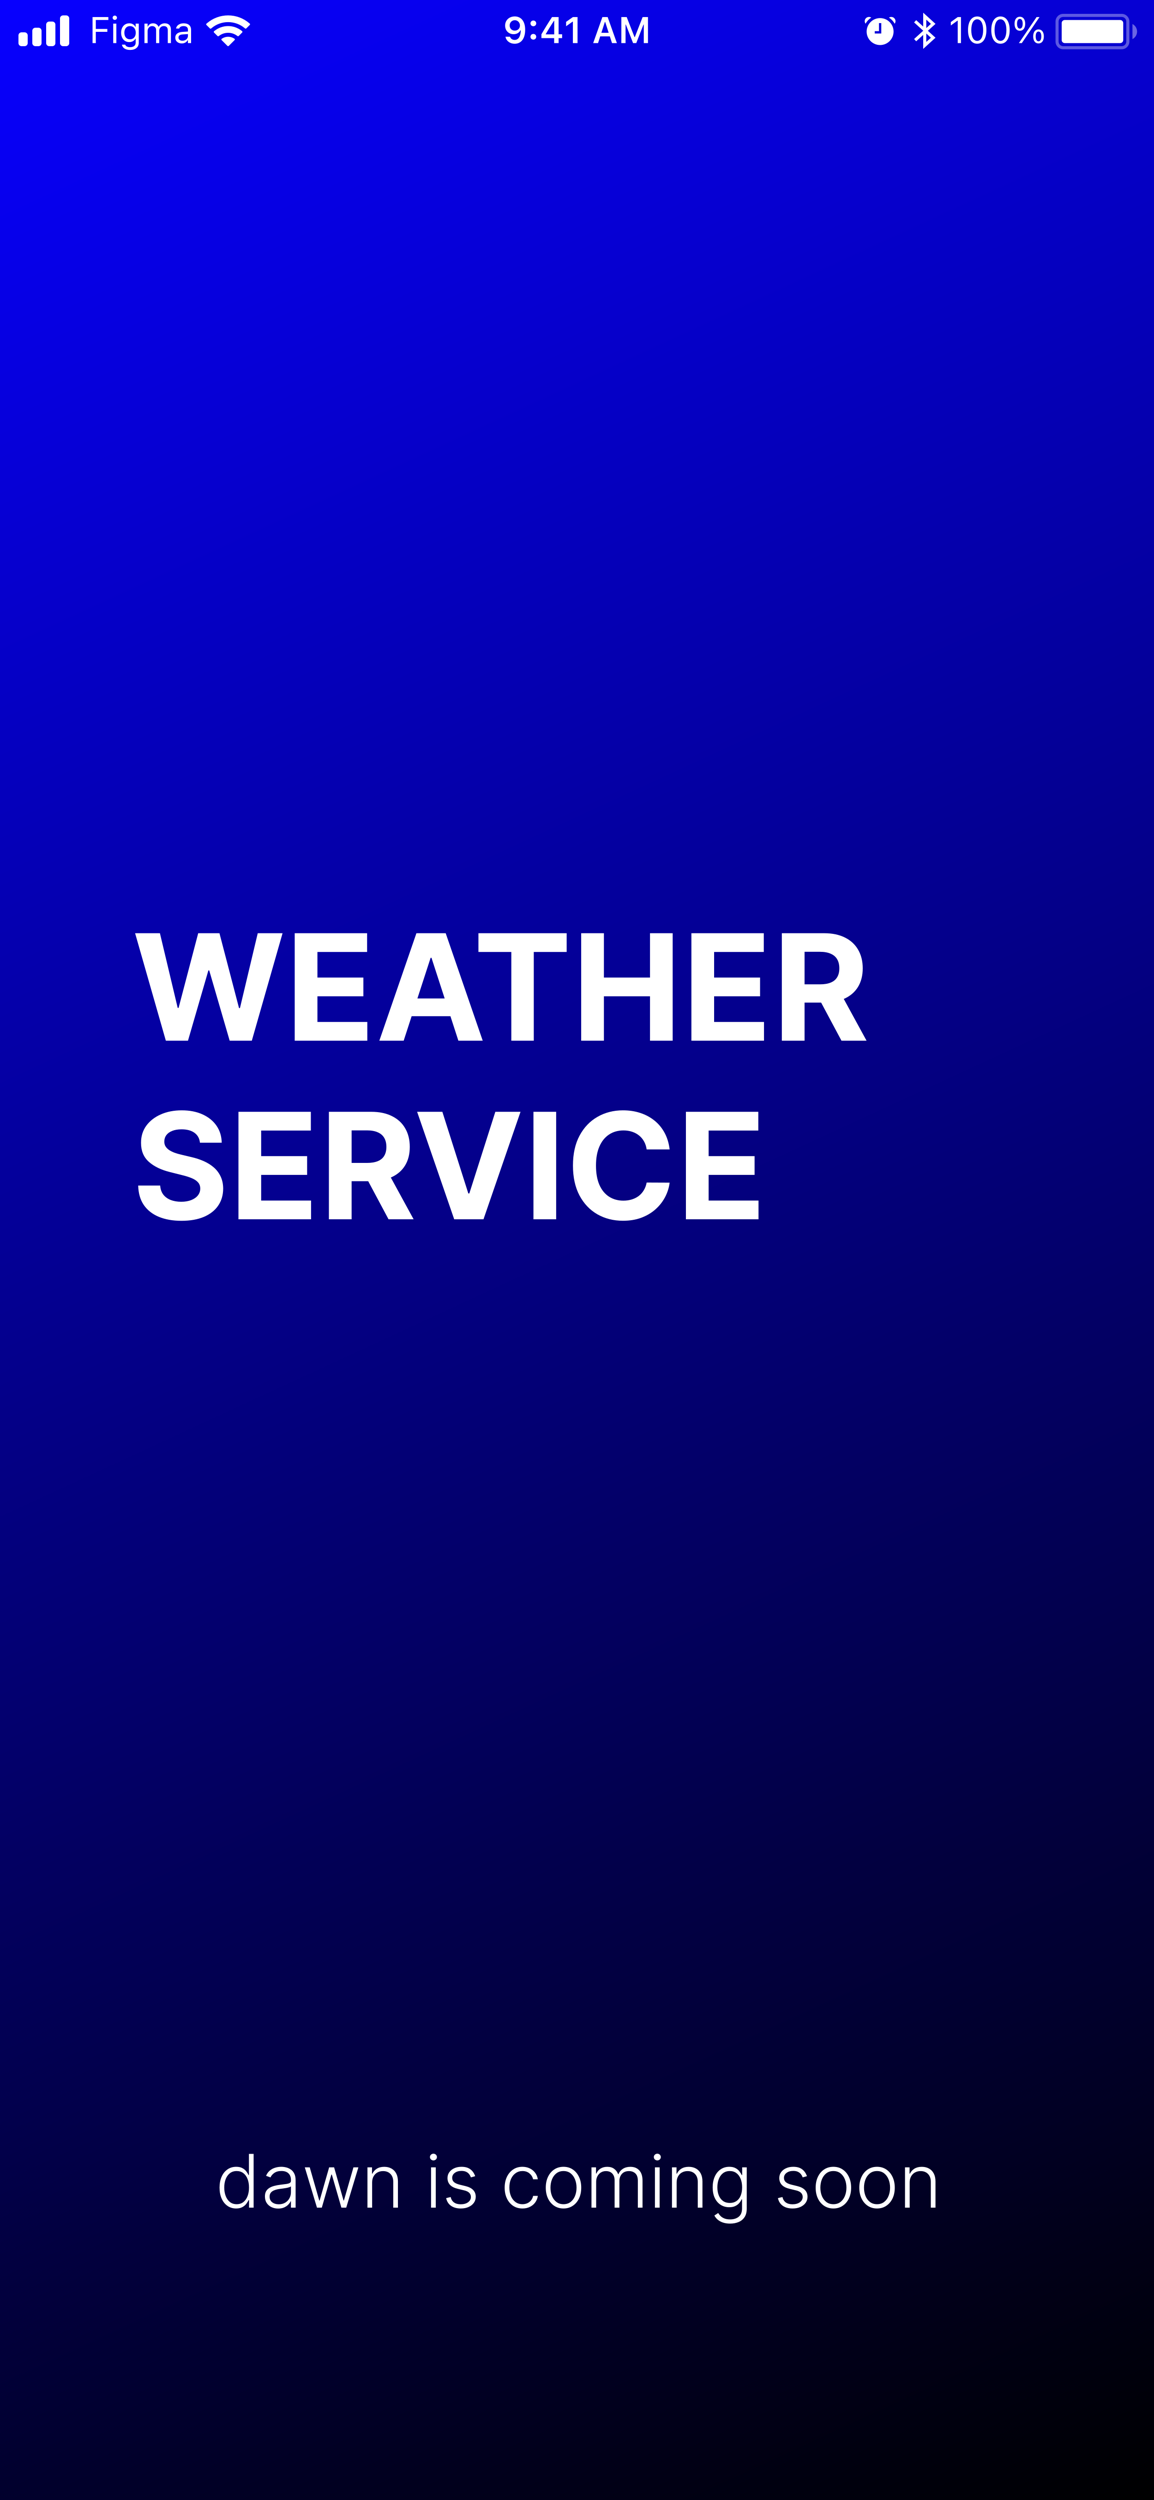 <svg width="375" height="812" viewBox="0 0 375 812" fill="none" xmlns="http://www.w3.org/2000/svg">
<rect x="0" y="0" width="375" height="812" fill="#808080" stroke="none"/>
<g clip-path="url(#clip0_0_1712)">
<rect width="375" height="812" fill="url(#paint0_linear_0_1712)"/>
<path d="M167.279 5.334C165.445 5.334 164.139 6.588 164.139 8.305V8.316C164.139 9.922 165.275 11.105 166.898 11.105C168.059 11.105 168.797 10.514 169.107 9.846H169.225C169.225 9.91 169.219 9.975 169.219 10.039C169.154 11.656 168.586 12.969 167.244 12.969C166.5 12.969 165.979 12.582 165.756 11.99L165.738 11.932H164.25L164.262 11.996C164.531 13.291 165.691 14.211 167.244 14.211C169.371 14.211 170.654 12.523 170.654 9.676V9.664C170.654 6.617 169.084 5.334 167.279 5.334ZM167.273 9.945C166.312 9.945 165.615 9.242 165.615 8.264V8.252C165.615 7.309 166.359 6.564 167.291 6.564C168.229 6.564 168.961 7.32 168.961 8.287V8.299C168.961 9.254 168.229 9.945 167.273 9.945ZM173.314 8.521C173.854 8.521 174.246 8.111 174.246 7.596C174.246 7.074 173.854 6.67 173.314 6.67C172.781 6.67 172.383 7.074 172.383 7.596C172.383 8.111 172.781 8.521 173.314 8.521ZM173.314 12.869C173.854 12.869 174.246 12.465 174.246 11.943C174.246 11.422 173.854 11.018 173.314 11.018C172.781 11.018 172.383 11.422 172.383 11.943C172.383 12.465 172.781 12.869 173.314 12.869ZM180.076 14H181.523V12.377H182.66V11.129H181.523V5.545H179.385C178.236 7.291 177.035 9.236 175.939 11.141V12.377H180.076V14ZM177.346 11.164V11.076C178.166 9.641 179.145 8.076 180.012 6.752H180.1V11.164H177.346ZM186.164 14H187.676V5.545H186.17L183.961 7.098V8.521L186.064 7.033H186.164V14ZM192.756 14H194.338L195.041 11.815H198.17L198.879 14H200.461L197.461 5.545H195.756L192.756 14ZM196.559 7.115H196.658L197.795 10.648H195.422L196.559 7.115ZM201.914 14H203.279V7.988H203.379L205.723 14H206.754L209.098 7.988H209.203V14H210.562V5.545H208.828L206.291 12.049H206.191L203.648 5.545H201.914V14Z" fill="white"/>
<path opacity="0.35" fill-rule="evenodd" clip-rule="evenodd" d="M345.5 4.5H364.5C365.881 4.5 367 5.619 367 7V13.5C367 14.881 365.881 16 364.5 16H345.5C344.119 16 343 14.881 343 13.5V7C343 5.619 344.119 4.5 345.5 4.5ZM345.5 5.5C344.672 5.5 344 6.172 344 7V13.5C344 14.328 344.672 15 345.5 15H364.5C365.328 15 366 14.328 366 13.5V7C366 6.172 365.328 5.5 364.5 5.5H345.5Z" fill="white"/>
<path opacity="0.4" fill-rule="evenodd" clip-rule="evenodd" d="M368 7.8C368.89 8.255 369.5 9.181 369.5 10.25C369.5 11.319 368.89 12.245 368 12.7V7.8Z" fill="white"/>
<path fill-rule="evenodd" clip-rule="evenodd" d="M346 6.5H364C364.552 6.5 365 6.948 365 7.5V13C365 13.552 364.552 14 364 14H346C345.448 14 345 13.552 345 13V7.5C345 6.948 345.448 6.5 346 6.5Z" fill="white"/>
<path d="M311.219 14H312.273V5.545H311.225L308.975 7.162V8.275L311.125 6.717H311.219V14ZM317.547 14.199C319.416 14.199 320.541 12.494 320.541 9.775V9.764C320.541 7.045 319.416 5.346 317.547 5.346C315.678 5.346 314.564 7.045 314.564 9.764V9.775C314.564 12.494 315.678 14.199 317.547 14.199ZM317.547 13.279C316.334 13.279 315.625 11.932 315.625 9.775V9.764C315.625 7.607 316.334 6.271 317.547 6.271C318.76 6.271 319.48 7.607 319.48 9.764V9.775C319.48 11.932 318.76 13.279 317.547 13.279ZM325.105 14.199C326.975 14.199 328.1 12.494 328.1 9.775V9.764C328.1 7.045 326.975 5.346 325.105 5.346C323.236 5.346 322.123 7.045 322.123 9.764V9.775C322.123 12.494 323.236 14.199 325.105 14.199ZM325.105 13.279C323.893 13.279 323.184 11.932 323.184 9.775V9.764C323.184 7.607 323.893 6.271 325.105 6.271C326.318 6.271 327.039 7.607 327.039 9.764V9.775C327.039 11.932 326.318 13.279 325.105 13.279ZM331.41 9.992C332.488 9.992 333.145 9.113 333.145 7.713V7.707C333.145 6.307 332.488 5.434 331.41 5.434C330.332 5.434 329.682 6.307 329.682 7.707V7.713C329.682 9.113 330.332 9.992 331.41 9.992ZM332.043 14L337.797 5.545H336.848L331.094 14H332.043ZM331.41 9.295C330.83 9.295 330.496 8.703 330.496 7.713V7.707C330.496 6.717 330.83 6.131 331.41 6.131C331.99 6.131 332.33 6.717 332.33 7.707V7.713C332.33 8.703 331.99 9.295 331.41 9.295ZM337.469 14.111C338.547 14.111 339.203 13.232 339.203 11.832V11.826C339.203 10.426 338.547 9.553 337.469 9.553C336.391 9.553 335.74 10.426 335.74 11.826V11.832C335.74 13.232 336.391 14.111 337.469 14.111ZM337.469 13.414C336.889 13.414 336.555 12.822 336.555 11.832V11.826C336.555 10.836 336.889 10.25 337.469 10.25C338.049 10.25 338.389 10.836 338.389 11.826V11.832C338.389 12.822 338.049 13.414 337.469 13.414Z" fill="white"/>
<path fill-rule="evenodd" clip-rule="evenodd" d="M281.269 7.692C281.1 7.464 281 7.181 281 6.875C281 6.116 281.616 5.5 282.375 5.5C282.647 5.5 282.901 5.579 283.115 5.716C282.344 6.206 281.707 6.887 281.269 7.692ZM290.37 10.255C290.37 12.671 288.411 14.63 285.995 14.63C283.579 14.63 281.62 12.671 281.62 10.255C281.62 7.839 283.579 5.88 285.995 5.88C288.411 5.88 290.37 7.839 290.37 10.255ZM286.38 10.875H284.25V10.12H285.63V7.5H286.38V10.875ZM289.625 5.5C289.35 5.5 289.095 5.58 288.88 5.719C289.651 6.21 290.288 6.893 290.725 7.7C290.898 7.47 291 7.185 291 6.875C291 6.116 290.384 5.5 289.625 5.5Z" fill="white"/>
<path fill-rule="evenodd" clip-rule="evenodd" d="M300 9.983V9.971L297.044 7.284L297.716 6.544L300 8.62V4.12L303.993 7.75L301.518 10L303.993 12.25L300 15.88V11.335L297.716 13.411L297.044 12.671L300 9.983ZM301 9.12L302.507 7.75L301 6.38V9.12ZM302.507 12.25L301 13.62V10.88L302.507 12.25Z" fill="white"/>
<g clip-path="url(#clip1_0_1712)">
<path fill-rule="evenodd" clip-rule="evenodd" d="M20.5 5H21.5C22.052 5 22.5 5.448 22.5 6V14C22.5 14.552 22.052 15 21.5 15H20.5C19.948 15 19.5 14.552 19.5 14V6C19.5 5.448 19.948 5 20.5 5Z" fill="white"/>
<path d="M17 7H16C15.448 7 15 7.448 15 8V14C15 14.552 15.448 15 16 15H17C17.552 15 18 14.552 18 14V8C18 7.448 17.552 7 17 7Z" fill="white"/>
<path d="M11.5 9H12.5C13.052 9 13.5 9.448 13.5 10V14C13.5 14.552 13.052 15 12.5 15H11.5C10.948 15 10.5 14.552 10.5 14V10C10.5 9.448 10.948 9 11.5 9Z" fill="white"/>
<path d="M7 10.5H8C8.552 10.5 9 10.948 9 11.5V14C9 14.552 8.552 15 8 15H7C6.448 15 6 14.552 6 14V11.5C6 10.948 6.448 10.5 7 10.5Z" fill="white"/>
<path d="M30.078 14H31.133V10.338H34.877V9.4H31.133V6.494H35.211V5.545H30.078V14ZM37.306 6.465C37.692 6.465 38.009 6.148 38.009 5.762C38.009 5.375 37.692 5.059 37.306 5.059C36.919 5.059 36.602 5.375 36.602 5.762C36.602 6.148 36.919 6.465 37.306 6.465ZM36.79 14H37.809V7.684H36.79V14ZM42.283 16.227C44.005 16.227 45.095 15.324 45.095 13.912V7.684H44.076V8.727H44.005C43.619 8.012 42.927 7.572 42.037 7.572C40.384 7.572 39.365 8.855 39.365 10.625V10.637C39.365 12.406 40.379 13.672 42.013 13.672C42.88 13.672 43.595 13.279 43.994 12.582H44.087V13.859C44.087 14.791 43.414 15.324 42.283 15.324C41.375 15.324 40.812 14.984 40.701 14.504L40.695 14.498H39.64L39.629 14.504C39.787 15.541 40.759 16.227 42.283 16.227ZM42.236 12.77C41.064 12.77 40.408 11.891 40.408 10.637V10.625C40.408 9.371 41.064 8.475 42.236 8.475C43.402 8.475 44.111 9.371 44.111 10.625V10.637C44.111 11.891 43.408 12.77 42.236 12.77ZM46.944 14H47.963V10.086C47.963 9.195 48.59 8.475 49.416 8.475C50.213 8.475 50.729 8.961 50.729 9.711V14H51.748V9.939C51.748 9.137 52.328 8.475 53.207 8.475C54.098 8.475 54.526 8.938 54.526 9.869V14H55.545V9.635C55.545 8.311 54.825 7.572 53.535 7.572C52.663 7.572 51.942 8.012 51.602 8.68H51.508C51.215 8.023 50.618 7.572 49.762 7.572C48.936 7.572 48.338 7.965 48.057 8.645H47.963V7.684H46.944V14ZM59.069 14.111C59.919 14.111 60.581 13.742 60.98 13.068H61.073V14H62.093V9.676C62.093 8.363 61.232 7.572 59.691 7.572C58.343 7.572 57.382 8.24 57.218 9.23L57.212 9.266H58.232L58.237 9.248C58.402 8.756 58.9 8.475 59.656 8.475C60.599 8.475 61.073 8.896 61.073 9.676V10.25L59.263 10.361C57.792 10.449 56.96 11.1 56.96 12.225V12.236C56.96 13.385 57.868 14.111 59.069 14.111ZM58.003 12.213V12.201C58.003 11.574 58.425 11.234 59.386 11.176L61.073 11.07V11.645C61.073 12.547 60.318 13.227 59.281 13.227C58.548 13.227 58.003 12.852 58.003 12.213Z" fill="white"/>
<path fill-rule="evenodd" clip-rule="evenodd" d="M80.983 7.523C79.072 5.891 76.657 5 74.133 5C71.601 5 69.18 5.896 67.266 7.537L67.104 7.676C66.972 7.789 66.965 7.99 67.087 8.112L68.214 9.236C68.324 9.345 68.499 9.352 68.617 9.253L68.756 9.135C70.263 7.869 72.155 7.18 74.133 7.18C76.103 7.18 77.989 7.865 79.494 9.123L79.634 9.24C79.752 9.338 79.926 9.331 80.036 9.222L81.163 8.098C81.285 7.976 81.278 7.775 81.146 7.662L80.983 7.523ZM74.133 8.47C75.724 8.47 77.251 8.998 78.495 9.975L78.671 10.113C78.811 10.223 78.824 10.431 78.697 10.556L77.567 11.684C77.462 11.788 77.297 11.8 77.178 11.712L77.04 11.61C76.2 10.985 75.186 10.65 74.133 10.65C73.073 10.65 72.053 10.989 71.21 11.621L71.072 11.725C70.954 11.813 70.787 11.802 70.683 11.697L69.552 10.57C69.426 10.444 69.438 10.237 69.578 10.127L69.753 9.989C71 9.003 72.534 8.47 74.133 8.47ZM74.133 11.94C74.772 11.94 75.394 12.108 75.941 12.428L76.163 12.558C76.331 12.656 76.361 12.887 76.223 13.024L74.329 14.913C74.212 15.029 74.024 15.029 73.907 14.913L72.025 13.036C71.888 12.899 71.917 12.67 72.084 12.571L72.303 12.441C72.856 12.112 73.485 11.94 74.133 11.94Z" fill="white"/>
</g>
<path d="M53.892 338L43.903 303.091H51.966L57.744 327.347H58.034L64.409 303.091H71.312L77.671 327.398H77.977L83.756 303.091H91.818L81.829 338H74.636L67.989 315.176H67.716L61.085 338H53.892ZM95.769 338V303.091H119.291V309.176H103.149V317.494H118.081V323.58H103.149V331.915H119.359V338H95.769ZM131.176 338H123.267L135.318 303.091H144.83L156.864 338H148.955L140.21 311.068H139.938L131.176 338ZM130.682 324.278H149.364V330.04H130.682V324.278ZM155.47 309.176V303.091H184.141V309.176H173.453V338H166.158V309.176H155.47ZM188.862 338V303.091H196.243V317.494H211.226V303.091H218.589V338H211.226V323.58H196.243V338H188.862ZM224.675 338V303.091H248.197V309.176H232.055V317.494H246.987V323.58H232.055V331.915H248.266V338H224.675ZM254.065 338V303.091H267.838C270.474 303.091 272.724 303.562 274.588 304.506C276.463 305.437 277.889 306.761 278.866 308.477C279.855 310.182 280.349 312.187 280.349 314.494C280.349 316.812 279.849 318.807 278.849 320.477C277.849 322.136 276.401 323.409 274.503 324.295C272.616 325.182 270.332 325.625 267.651 325.625H258.429V319.693H266.457C267.866 319.693 269.037 319.5 269.969 319.114C270.901 318.727 271.594 318.148 272.048 317.375C272.514 316.602 272.747 315.642 272.747 314.494C272.747 313.335 272.514 312.358 272.048 311.562C271.594 310.767 270.895 310.165 269.952 309.756C269.02 309.335 267.844 309.125 266.423 309.125H261.446V338H254.065ZM272.918 322.114L281.594 338H273.446L264.957 322.114H272.918ZM64.972 371.131C64.835 369.756 64.25 368.687 63.216 367.926C62.182 367.165 60.778 366.784 59.006 366.784C57.801 366.784 56.784 366.955 55.955 367.295C55.125 367.625 54.489 368.085 54.045 368.676C53.614 369.267 53.398 369.938 53.398 370.688C53.375 371.312 53.506 371.858 53.79 372.324C54.085 372.79 54.489 373.193 55 373.534C55.511 373.864 56.102 374.153 56.773 374.403C57.443 374.642 58.159 374.847 58.92 375.017L62.057 375.767C63.58 376.108 64.977 376.562 66.25 377.131C67.523 377.699 68.625 378.398 69.557 379.227C70.489 380.057 71.21 381.034 71.722 382.159C72.244 383.284 72.511 384.574 72.523 386.028C72.511 388.165 71.966 390.017 70.886 391.585C69.818 393.142 68.273 394.352 66.25 395.216C64.239 396.068 61.812 396.494 58.972 396.494C56.153 396.494 53.699 396.062 51.608 395.199C49.528 394.335 47.903 393.057 46.733 391.364C45.574 389.659 44.966 387.551 44.909 385.04H52.051C52.131 386.21 52.466 387.187 53.057 387.972C53.659 388.744 54.46 389.33 55.46 389.727C56.472 390.114 57.614 390.307 58.886 390.307C60.136 390.307 61.222 390.125 62.142 389.761C63.074 389.398 63.795 388.892 64.307 388.244C64.818 387.597 65.074 386.852 65.074 386.011C65.074 385.227 64.841 384.568 64.375 384.034C63.92 383.5 63.25 383.045 62.364 382.67C61.489 382.295 60.415 381.955 59.142 381.648L55.341 380.693C52.398 379.977 50.074 378.858 48.369 377.335C46.665 375.812 45.818 373.761 45.83 371.182C45.818 369.068 46.381 367.222 47.517 365.642C48.665 364.062 50.239 362.83 52.239 361.943C54.239 361.057 56.511 360.614 59.057 360.614C61.648 360.614 63.909 361.057 65.841 361.943C67.784 362.83 69.296 364.062 70.375 365.642C71.454 367.222 72.011 369.051 72.046 371.131H64.972ZM77.487 396V361.091H101.01V367.176H84.868V375.494H99.8V381.58H84.868V389.915H101.078V396H77.487ZM106.878 396V361.091H120.651C123.287 361.091 125.537 361.562 127.401 362.506C129.276 363.437 130.702 364.761 131.679 366.477C132.668 368.182 133.162 370.187 133.162 372.494C133.162 374.812 132.662 376.807 131.662 378.477C130.662 380.136 129.213 381.409 127.315 382.295C125.429 383.182 123.145 383.625 120.463 383.625H111.241V377.693H119.27C120.679 377.693 121.849 377.5 122.781 377.114C123.713 376.727 124.406 376.148 124.861 375.375C125.327 374.602 125.56 373.642 125.56 372.494C125.56 371.335 125.327 370.358 124.861 369.562C124.406 368.767 123.707 368.165 122.764 367.756C121.832 367.335 120.656 367.125 119.236 367.125H114.259V396H106.878ZM125.73 380.114L134.406 396H126.259L117.77 380.114H125.73ZM143.747 361.091L152.185 387.614H152.509L160.963 361.091H169.145L157.111 396H147.599L135.548 361.091H143.747ZM180.727 361.091V396H173.347V361.091H180.727ZM217.601 373.312H210.135C209.999 372.347 209.72 371.489 209.3 370.739C208.879 369.977 208.339 369.33 207.68 368.795C207.021 368.261 206.26 367.852 205.396 367.568C204.544 367.284 203.618 367.142 202.618 367.142C200.811 367.142 199.237 367.591 197.896 368.489C196.555 369.375 195.516 370.67 194.777 372.375C194.038 374.068 193.669 376.125 193.669 378.545C193.669 381.034 194.038 383.125 194.777 384.818C195.527 386.511 196.572 387.79 197.913 388.653C199.254 389.517 200.805 389.949 202.567 389.949C203.555 389.949 204.47 389.818 205.311 389.557C206.163 389.295 206.919 388.915 207.578 388.415C208.237 387.903 208.783 387.284 209.214 386.557C209.658 385.83 209.964 385 210.135 384.068L217.601 384.102C217.408 385.705 216.925 387.25 216.152 388.739C215.391 390.216 214.362 391.54 213.067 392.71C211.783 393.869 210.249 394.79 208.464 395.472C206.692 396.142 204.686 396.477 202.447 396.477C199.334 396.477 196.55 395.773 194.095 394.364C191.652 392.955 189.72 390.915 188.3 388.244C186.891 385.574 186.186 382.341 186.186 378.545C186.186 374.739 186.902 371.5 188.334 368.83C189.766 366.159 191.709 364.125 194.163 362.727C196.618 361.318 199.379 360.614 202.447 360.614C204.47 360.614 206.345 360.898 208.072 361.466C209.811 362.034 211.351 362.864 212.692 363.955C214.033 365.034 215.124 366.358 215.964 367.926C216.817 369.494 217.362 371.29 217.601 373.312ZM222.893 396V361.091H246.416V367.176H230.274V375.494H245.206V381.58H230.274V389.915H246.484V396H222.893Z" fill="white"/>
<path d="M76.731 717.273C75.658 717.273 74.717 716.989 73.91 716.42C73.104 715.852 72.473 715.06 72.019 714.043C71.57 713.026 71.345 711.841 71.345 710.489C71.345 709.142 71.57 707.963 72.019 706.952C72.473 705.935 73.106 705.145 73.919 704.582C74.731 704.014 75.678 703.73 76.757 703.73C77.553 703.73 78.215 703.872 78.743 704.156C79.271 704.435 79.695 704.781 80.013 705.196C80.331 705.611 80.578 706.014 80.754 706.406H80.891V699.545H82.416V717H80.933V714.571H80.754C80.578 714.969 80.328 715.378 80.004 715.798C79.68 716.213 79.251 716.562 78.717 716.847C78.189 717.131 77.527 717.273 76.731 717.273ZM76.91 715.884C77.757 715.884 78.479 715.653 79.075 715.193C79.672 714.727 80.126 714.088 80.439 713.276C80.757 712.457 80.916 711.52 80.916 710.463C80.916 709.418 80.76 708.494 80.447 707.693C80.135 706.886 79.68 706.256 79.084 705.801C78.487 705.341 77.763 705.111 76.91 705.111C76.035 705.111 75.297 705.349 74.695 705.827C74.098 706.298 73.644 706.937 73.331 707.744C73.024 708.551 72.871 709.457 72.871 710.463C72.871 711.48 73.027 712.398 73.34 713.216C73.652 714.034 74.106 714.685 74.703 715.168C75.305 715.645 76.041 715.884 76.91 715.884ZM90.394 717.298C89.604 717.298 88.882 717.145 88.229 716.838C87.575 716.526 87.055 716.077 86.669 715.491C86.283 714.901 86.09 714.185 86.09 713.344C86.09 712.696 86.212 712.151 86.456 711.707C86.7 711.264 87.047 710.901 87.496 710.616C87.945 710.332 88.476 710.108 89.09 709.943C89.703 709.778 90.379 709.651 91.118 709.56C91.851 709.469 92.47 709.389 92.976 709.321C93.487 709.253 93.876 709.145 94.144 708.997C94.41 708.849 94.544 708.611 94.544 708.281V707.974C94.544 707.082 94.277 706.381 93.743 705.869C93.215 705.352 92.453 705.094 91.459 705.094C90.516 705.094 89.746 705.301 89.149 705.716C88.558 706.131 88.144 706.619 87.905 707.182L86.465 706.662C86.76 705.946 87.169 705.375 87.692 704.949C88.215 704.517 88.8 704.207 89.447 704.02C90.095 703.827 90.751 703.73 91.416 703.73C91.916 703.73 92.436 703.795 92.976 703.926C93.521 704.057 94.027 704.284 94.493 704.608C94.959 704.926 95.337 705.372 95.626 705.946C95.916 706.514 96.061 707.236 96.061 708.111V717H94.544V714.929H94.45C94.269 715.315 93.999 715.69 93.641 716.054C93.283 716.418 92.834 716.716 92.294 716.949C91.754 717.182 91.121 717.298 90.394 717.298ZM90.598 715.909C91.405 715.909 92.104 715.73 92.695 715.372C93.285 715.014 93.74 714.54 94.058 713.949C94.382 713.352 94.544 712.696 94.544 711.98V710.088C94.43 710.196 94.24 710.293 93.973 710.378C93.712 710.463 93.408 710.54 93.061 710.608C92.72 710.67 92.379 710.724 92.038 710.77C91.697 710.815 91.391 710.855 91.118 710.889C90.379 710.98 89.749 711.122 89.226 711.315C88.703 711.509 88.303 711.776 88.024 712.116C87.746 712.452 87.606 712.884 87.606 713.412C87.606 714.207 87.891 714.824 88.459 715.261C89.027 715.693 89.74 715.909 90.598 715.909ZM103.003 717L99.048 703.909H100.651L103.753 714.707H103.864L106.957 703.909H108.568L111.636 714.682H111.756L114.858 703.909H116.46L112.506 717H110.938L107.835 706.27H107.673L104.571 717H103.003ZM120.926 708.818V717H119.409V703.909H120.884V705.963H121.02C121.327 705.293 121.804 704.756 122.452 704.352C123.105 703.943 123.912 703.739 124.872 703.739C125.753 703.739 126.526 703.923 127.19 704.293C127.861 704.656 128.381 705.193 128.75 705.903C129.125 706.614 129.312 707.486 129.312 708.52V717H127.795V708.614C127.795 707.54 127.494 706.69 126.892 706.065C126.295 705.44 125.494 705.128 124.489 705.128C123.801 705.128 123.19 705.276 122.656 705.571C122.122 705.866 121.699 706.293 121.386 706.849C121.08 707.401 120.926 708.057 120.926 708.818ZM140.075 717V703.909H141.6V717H140.075ZM140.85 701.659C140.538 701.659 140.271 701.554 140.049 701.344C139.827 701.128 139.717 700.869 139.717 700.568C139.717 700.267 139.827 700.011 140.049 699.801C140.271 699.585 140.538 699.477 140.85 699.477C141.163 699.477 141.43 699.585 141.651 699.801C141.873 700.011 141.984 700.267 141.984 700.568C141.984 700.869 141.873 701.128 141.651 701.344C141.43 701.554 141.163 701.659 140.85 701.659ZM154.408 706.781L153.018 707.173C152.882 706.781 152.689 706.426 152.439 706.108C152.189 705.79 151.862 705.537 151.459 705.349C151.061 705.162 150.567 705.068 149.976 705.068C149.089 705.068 148.362 705.278 147.794 705.699C147.226 706.119 146.942 706.662 146.942 707.327C146.942 707.889 147.135 708.347 147.521 708.699C147.913 709.045 148.516 709.321 149.328 709.526L151.305 710.011C152.402 710.278 153.223 710.702 153.768 711.281C154.32 711.861 154.595 712.588 154.595 713.463C154.595 714.202 154.391 714.858 153.982 715.432C153.572 716.006 153.001 716.457 152.268 716.787C151.541 717.111 150.697 717.273 149.737 717.273C148.459 717.273 147.405 716.986 146.575 716.412C145.746 715.832 145.214 714.997 144.982 713.906L146.439 713.548C146.626 714.327 146.993 714.915 147.538 715.312C148.089 715.71 148.814 715.909 149.712 715.909C150.717 715.909 151.521 715.685 152.124 715.236C152.726 714.781 153.027 714.213 153.027 713.531C153.027 713.003 152.851 712.56 152.499 712.202C152.146 711.838 151.612 711.571 150.896 711.401L148.757 710.889C147.621 710.616 146.78 710.185 146.234 709.594C145.689 709.003 145.416 708.27 145.416 707.395C145.416 706.673 145.612 706.04 146.004 705.494C146.396 704.943 146.936 704.511 147.624 704.199C148.311 703.886 149.095 703.73 149.976 703.73C151.175 703.73 152.132 704.003 152.848 704.548C153.57 705.088 154.089 705.832 154.408 706.781ZM169.781 717.273C168.61 717.273 167.59 716.98 166.721 716.395C165.857 715.81 165.187 715.009 164.71 713.991C164.232 712.974 163.994 711.815 163.994 710.514C163.994 709.202 164.235 708.034 164.718 707.011C165.207 705.989 165.883 705.187 166.746 704.608C167.61 704.023 168.613 703.73 169.755 703.73C170.63 703.73 171.423 703.901 172.133 704.241C172.843 704.577 173.428 705.051 173.888 705.665C174.354 706.273 174.647 706.983 174.766 707.795H173.232C173.073 707.057 172.69 706.426 172.082 705.903C171.479 705.375 170.712 705.111 169.781 705.111C168.945 705.111 168.207 705.338 167.565 705.793C166.923 706.241 166.42 706.869 166.056 707.676C165.698 708.477 165.519 709.406 165.519 710.463C165.519 711.526 165.695 712.466 166.048 713.284C166.4 714.097 166.894 714.733 167.531 715.193C168.173 715.653 168.923 715.884 169.781 715.884C170.36 715.884 170.888 715.776 171.366 715.56C171.849 715.338 172.252 715.026 172.576 714.622C172.906 714.219 173.127 713.739 173.241 713.182H174.775C174.661 713.972 174.38 714.676 173.931 715.295C173.488 715.909 172.911 716.392 172.201 716.744C171.496 717.097 170.69 717.273 169.781 717.273ZM183.114 717.273C181.984 717.273 180.984 716.986 180.114 716.412C179.251 715.838 178.575 715.045 178.086 714.034C177.597 713.017 177.353 711.844 177.353 710.514C177.353 709.173 177.597 707.994 178.086 706.977C178.575 705.955 179.251 705.159 180.114 704.591C180.984 704.017 181.984 703.73 183.114 703.73C184.245 703.73 185.242 704.017 186.106 704.591C186.969 705.165 187.646 705.96 188.134 706.977C188.629 707.994 188.876 709.173 188.876 710.514C188.876 711.844 188.631 713.017 188.143 714.034C187.654 715.045 186.975 715.838 186.106 716.412C185.242 716.986 184.245 717.273 183.114 717.273ZM183.114 715.884C184.023 715.884 184.793 715.639 185.424 715.151C186.055 714.662 186.532 714.011 186.856 713.199C187.185 712.386 187.35 711.491 187.35 710.514C187.35 709.537 187.185 708.639 186.856 707.821C186.532 707.003 186.055 706.347 185.424 705.852C184.793 705.358 184.023 705.111 183.114 705.111C182.211 705.111 181.441 705.358 180.805 705.852C180.174 706.347 179.694 707.003 179.364 707.821C179.04 708.639 178.879 709.537 178.879 710.514C178.879 711.491 179.04 712.386 179.364 713.199C179.694 714.011 180.174 714.662 180.805 715.151C181.435 715.639 182.205 715.884 183.114 715.884ZM192.206 717V703.909H193.68V705.92H193.817C194.078 705.244 194.513 704.713 195.121 704.327C195.734 703.935 196.47 703.739 197.328 703.739C198.232 703.739 198.973 703.952 199.553 704.378C200.138 704.798 200.575 705.378 200.865 706.116H200.976C201.271 705.389 201.751 704.812 202.416 704.386C203.087 703.955 203.899 703.739 204.854 703.739C206.07 703.739 207.03 704.122 207.734 704.889C208.439 705.651 208.791 706.764 208.791 708.23V717H207.274V708.23C207.274 707.196 207.01 706.42 206.482 705.903C205.953 705.386 205.257 705.128 204.393 705.128C203.393 705.128 202.624 705.435 202.084 706.048C201.544 706.662 201.274 707.44 201.274 708.384V717H199.723V708.094C199.723 707.207 199.476 706.491 198.982 705.946C198.487 705.401 197.791 705.128 196.893 705.128C196.291 705.128 195.749 705.276 195.266 705.571C194.788 705.866 194.411 706.278 194.132 706.807C193.859 707.33 193.723 707.932 193.723 708.614V717H192.206ZM212.825 717V703.909H214.35V717H212.825ZM213.6 701.659C213.288 701.659 213.021 701.554 212.799 701.344C212.577 701.128 212.467 700.869 212.467 700.568C212.467 700.267 212.577 700.011 212.799 699.801C213.021 699.585 213.288 699.477 213.6 699.477C213.913 699.477 214.18 699.585 214.401 699.801C214.623 700.011 214.734 700.267 214.734 700.568C214.734 700.869 214.623 701.128 214.401 701.344C214.18 701.554 213.913 701.659 213.6 701.659ZM219.879 708.818V717H218.362V703.909H219.837V705.963H219.973C220.28 705.293 220.757 704.756 221.405 704.352C222.058 703.943 222.865 703.739 223.825 703.739C224.706 703.739 225.479 703.923 226.143 704.293C226.814 704.656 227.334 705.193 227.703 705.903C228.078 706.614 228.266 707.486 228.266 708.52V717H226.749V708.614C226.749 707.54 226.447 706.69 225.845 706.065C225.249 705.44 224.447 705.128 223.442 705.128C222.754 705.128 222.143 705.276 221.609 705.571C221.075 705.866 220.652 706.293 220.339 706.849C220.033 707.401 219.879 708.057 219.879 708.818ZM237.255 722.182C236.363 722.182 235.582 722.065 234.911 721.832C234.241 721.605 233.675 721.293 233.215 720.895C232.755 720.497 232.397 720.051 232.141 719.557L233.386 718.739C233.573 719.068 233.823 719.392 234.136 719.71C234.454 720.028 234.866 720.293 235.371 720.503C235.883 720.713 236.511 720.818 237.255 720.818C238.414 720.818 239.349 720.528 240.059 719.949C240.775 719.369 241.133 718.469 241.133 717.247V714.298H240.996C240.82 714.696 240.567 715.094 240.238 715.491C239.908 715.884 239.477 716.21 238.942 716.472C238.414 716.733 237.758 716.864 236.974 716.864C235.928 716.864 234.999 716.605 234.187 716.088C233.38 715.571 232.744 714.832 232.278 713.872C231.817 712.906 231.587 711.756 231.587 710.42C231.587 709.097 231.812 707.932 232.261 706.926C232.715 705.92 233.349 705.136 234.161 704.574C234.974 704.011 235.92 703.73 236.999 703.73C237.8 703.73 238.465 703.872 238.994 704.156C239.522 704.435 239.945 704.781 240.263 705.196C240.587 705.611 240.84 706.014 241.022 706.406H241.175V703.909H242.658V717.341C242.658 718.449 242.423 719.361 241.951 720.077C241.479 720.793 240.837 721.321 240.025 721.662C239.212 722.009 238.289 722.182 237.255 722.182ZM237.153 715.474C237.994 715.474 238.712 715.273 239.309 714.869C239.906 714.46 240.363 713.875 240.681 713.114C240.999 712.352 241.158 711.446 241.158 710.395C241.158 709.372 241.002 708.466 240.69 707.676C240.377 706.881 239.923 706.256 239.326 705.801C238.735 705.341 238.011 705.111 237.153 705.111C236.278 705.111 235.539 705.347 234.937 705.818C234.335 706.29 233.88 706.926 233.573 707.727C233.266 708.523 233.113 709.412 233.113 710.395C233.113 711.395 233.269 712.278 233.582 713.045C233.894 713.807 234.352 714.403 234.954 714.835C235.556 715.261 236.289 715.474 237.153 715.474ZM262.22 706.781L260.831 707.173C260.695 706.781 260.501 706.426 260.251 706.108C260.001 705.79 259.675 705.537 259.271 705.349C258.874 705.162 258.379 705.068 257.788 705.068C256.902 705.068 256.175 705.278 255.607 705.699C255.038 706.119 254.754 706.662 254.754 707.327C254.754 707.889 254.947 708.347 255.334 708.699C255.726 709.045 256.328 709.321 257.141 709.526L259.118 710.011C260.214 710.278 261.036 710.702 261.581 711.281C262.132 711.861 262.408 712.588 262.408 713.463C262.408 714.202 262.203 714.858 261.794 715.432C261.385 716.006 260.814 716.457 260.081 716.787C259.354 717.111 258.51 717.273 257.55 717.273C256.271 717.273 255.217 716.986 254.388 716.412C253.558 715.832 253.027 714.997 252.794 713.906L254.251 713.548C254.439 714.327 254.805 714.915 255.351 715.312C255.902 715.71 256.626 715.909 257.524 715.909C258.53 715.909 259.334 715.685 259.936 715.236C260.538 714.781 260.839 714.213 260.839 713.531C260.839 713.003 260.663 712.56 260.311 712.202C259.959 711.838 259.425 711.571 258.709 711.401L256.57 710.889C255.433 710.616 254.592 710.185 254.047 709.594C253.501 709.003 253.229 708.27 253.229 707.395C253.229 706.673 253.425 706.04 253.817 705.494C254.209 704.943 254.749 704.511 255.436 704.199C256.124 703.886 256.908 703.73 257.788 703.73C258.987 703.73 259.945 704.003 260.661 704.548C261.382 705.088 261.902 705.832 262.22 706.781ZM270.817 717.273C269.687 717.273 268.687 716.986 267.817 716.412C266.954 715.838 266.278 715.045 265.789 714.034C265.3 713.017 265.056 711.844 265.056 710.514C265.056 709.173 265.3 707.994 265.789 706.977C266.278 705.955 266.954 705.159 267.817 704.591C268.687 704.017 269.687 703.73 270.817 703.73C271.948 703.73 272.945 704.017 273.809 704.591C274.673 705.165 275.349 705.96 275.837 706.977C276.332 707.994 276.579 709.173 276.579 710.514C276.579 711.844 276.335 713.017 275.846 714.034C275.357 715.045 274.678 715.838 273.809 716.412C272.945 716.986 271.948 717.273 270.817 717.273ZM270.817 715.884C271.727 715.884 272.496 715.639 273.127 715.151C273.758 714.662 274.235 714.011 274.559 713.199C274.888 712.386 275.053 711.491 275.053 710.514C275.053 709.537 274.888 708.639 274.559 707.821C274.235 707.003 273.758 706.347 273.127 705.852C272.496 705.358 271.727 705.111 270.817 705.111C269.914 705.111 269.144 705.358 268.508 705.852C267.877 706.347 267.397 707.003 267.067 707.821C266.744 708.639 266.582 709.537 266.582 710.514C266.582 711.491 266.744 712.386 267.067 713.199C267.397 714.011 267.877 714.662 268.508 715.151C269.138 715.639 269.908 715.884 270.817 715.884ZM284.997 717.273C283.866 717.273 282.866 716.986 281.997 716.412C281.134 715.838 280.457 715.045 279.969 714.034C279.48 713.017 279.236 711.844 279.236 710.514C279.236 709.173 279.48 707.994 279.969 706.977C280.457 705.955 281.134 705.159 281.997 704.591C282.866 704.017 283.866 703.73 284.997 703.73C286.128 703.73 287.125 704.017 287.989 704.591C288.852 705.165 289.528 705.96 290.017 706.977C290.511 707.994 290.759 709.173 290.759 710.514C290.759 711.844 290.514 713.017 290.026 714.034C289.537 715.045 288.858 715.838 287.989 716.412C287.125 716.986 286.128 717.273 284.997 717.273ZM284.997 715.884C285.906 715.884 286.676 715.639 287.307 715.151C287.938 714.662 288.415 714.011 288.739 713.199C289.068 712.386 289.233 711.491 289.233 710.514C289.233 709.537 289.068 708.639 288.739 707.821C288.415 707.003 287.938 706.347 287.307 705.852C286.676 705.358 285.906 705.111 284.997 705.111C284.094 705.111 283.324 705.358 282.688 705.852C282.057 706.347 281.577 707.003 281.247 707.821C280.923 708.639 280.761 709.537 280.761 710.514C280.761 711.491 280.923 712.386 281.247 713.199C281.577 714.011 282.057 714.662 282.688 715.151C283.318 715.639 284.088 715.884 284.997 715.884ZM295.606 708.818V717H294.089V703.909H295.563V705.963H295.7C296.006 705.293 296.484 704.756 297.131 704.352C297.785 703.943 298.592 703.739 299.552 703.739C300.433 703.739 301.205 703.923 301.87 704.293C302.54 704.656 303.06 705.193 303.43 705.903C303.805 706.614 303.992 707.486 303.992 708.52V717H302.475V708.614C302.475 707.54 302.174 706.69 301.572 706.065C300.975 705.44 300.174 705.128 299.168 705.128C298.481 705.128 297.87 705.276 297.336 705.571C296.802 705.866 296.379 706.293 296.066 706.849C295.759 707.401 295.606 708.057 295.606 708.818Z" fill="white"/>
</g>
<defs>
<linearGradient id="paint0_linear_0_1712" x1="0" y1="0" x2="375" y2="812" gradientUnits="userSpaceOnUse">
<stop stop-color="#0700FF"/>
<stop offset="1"/>
</linearGradient>
<clipPath id="clip0_0_1712">
<rect width="375" height="812" fill="white"/>
</clipPath>
<clipPath id="clip1_0_1712">
<rect width="78" height="16" fill="white" transform="translate(4 3)"/>
</clipPath>
</defs>
</svg>
